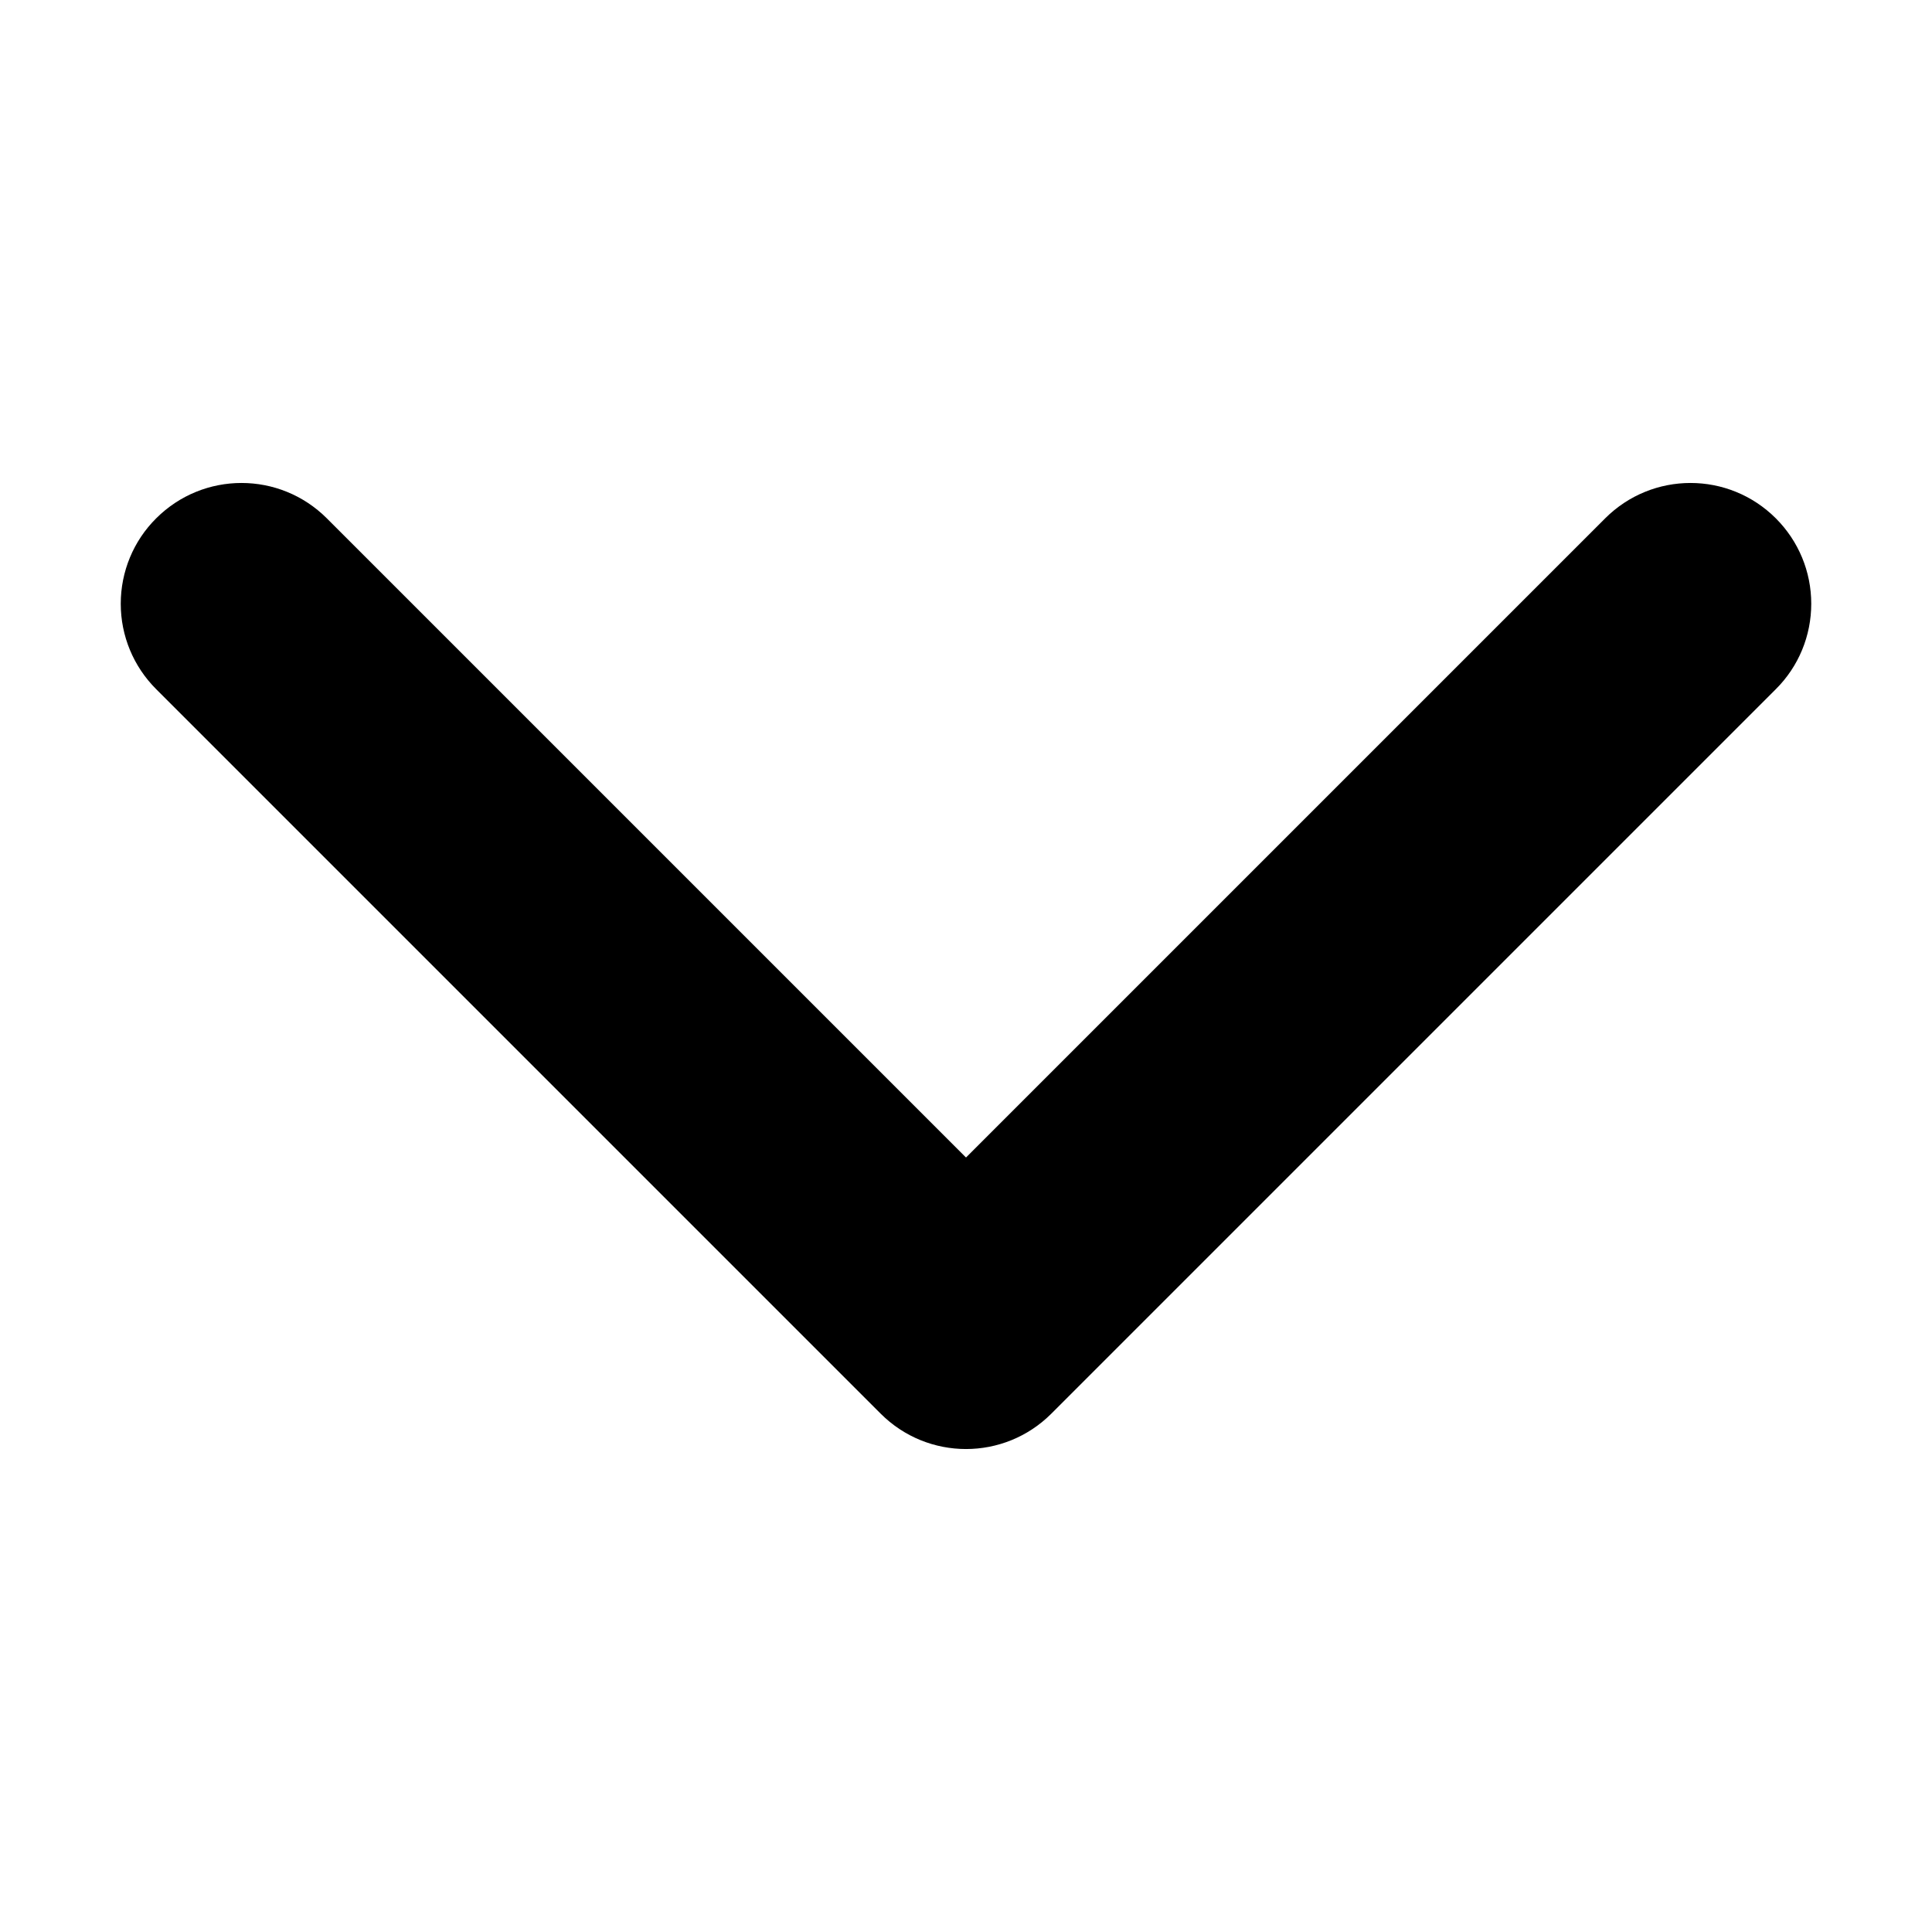 <svg xmlns="http://www.w3.org/2000/svg" height="16px" viewBox="0 0 16 16" width="16px">
    <path d="m 1 5 c 0 -0.266 0.105 -0.52 0.293 -0.707 c 0.391 -0.391 1.023 -0.391 1.414 0 l 5.293 5.293 l 5.293 -5.293 c 0.391 -0.391 1.023 -0.391 1.414 0 c 0.188 0.188 0.293 0.441 0.293 0.707 s -0.105 0.52 -0.293 0.707 l -6 6 c -0.391 0.391 -1.023 0.391 -1.414 0 l -6 -6 c -0.188 -0.188 -0.293 -0.441 -0.293 -0.707 z m 0 0" />
</svg>